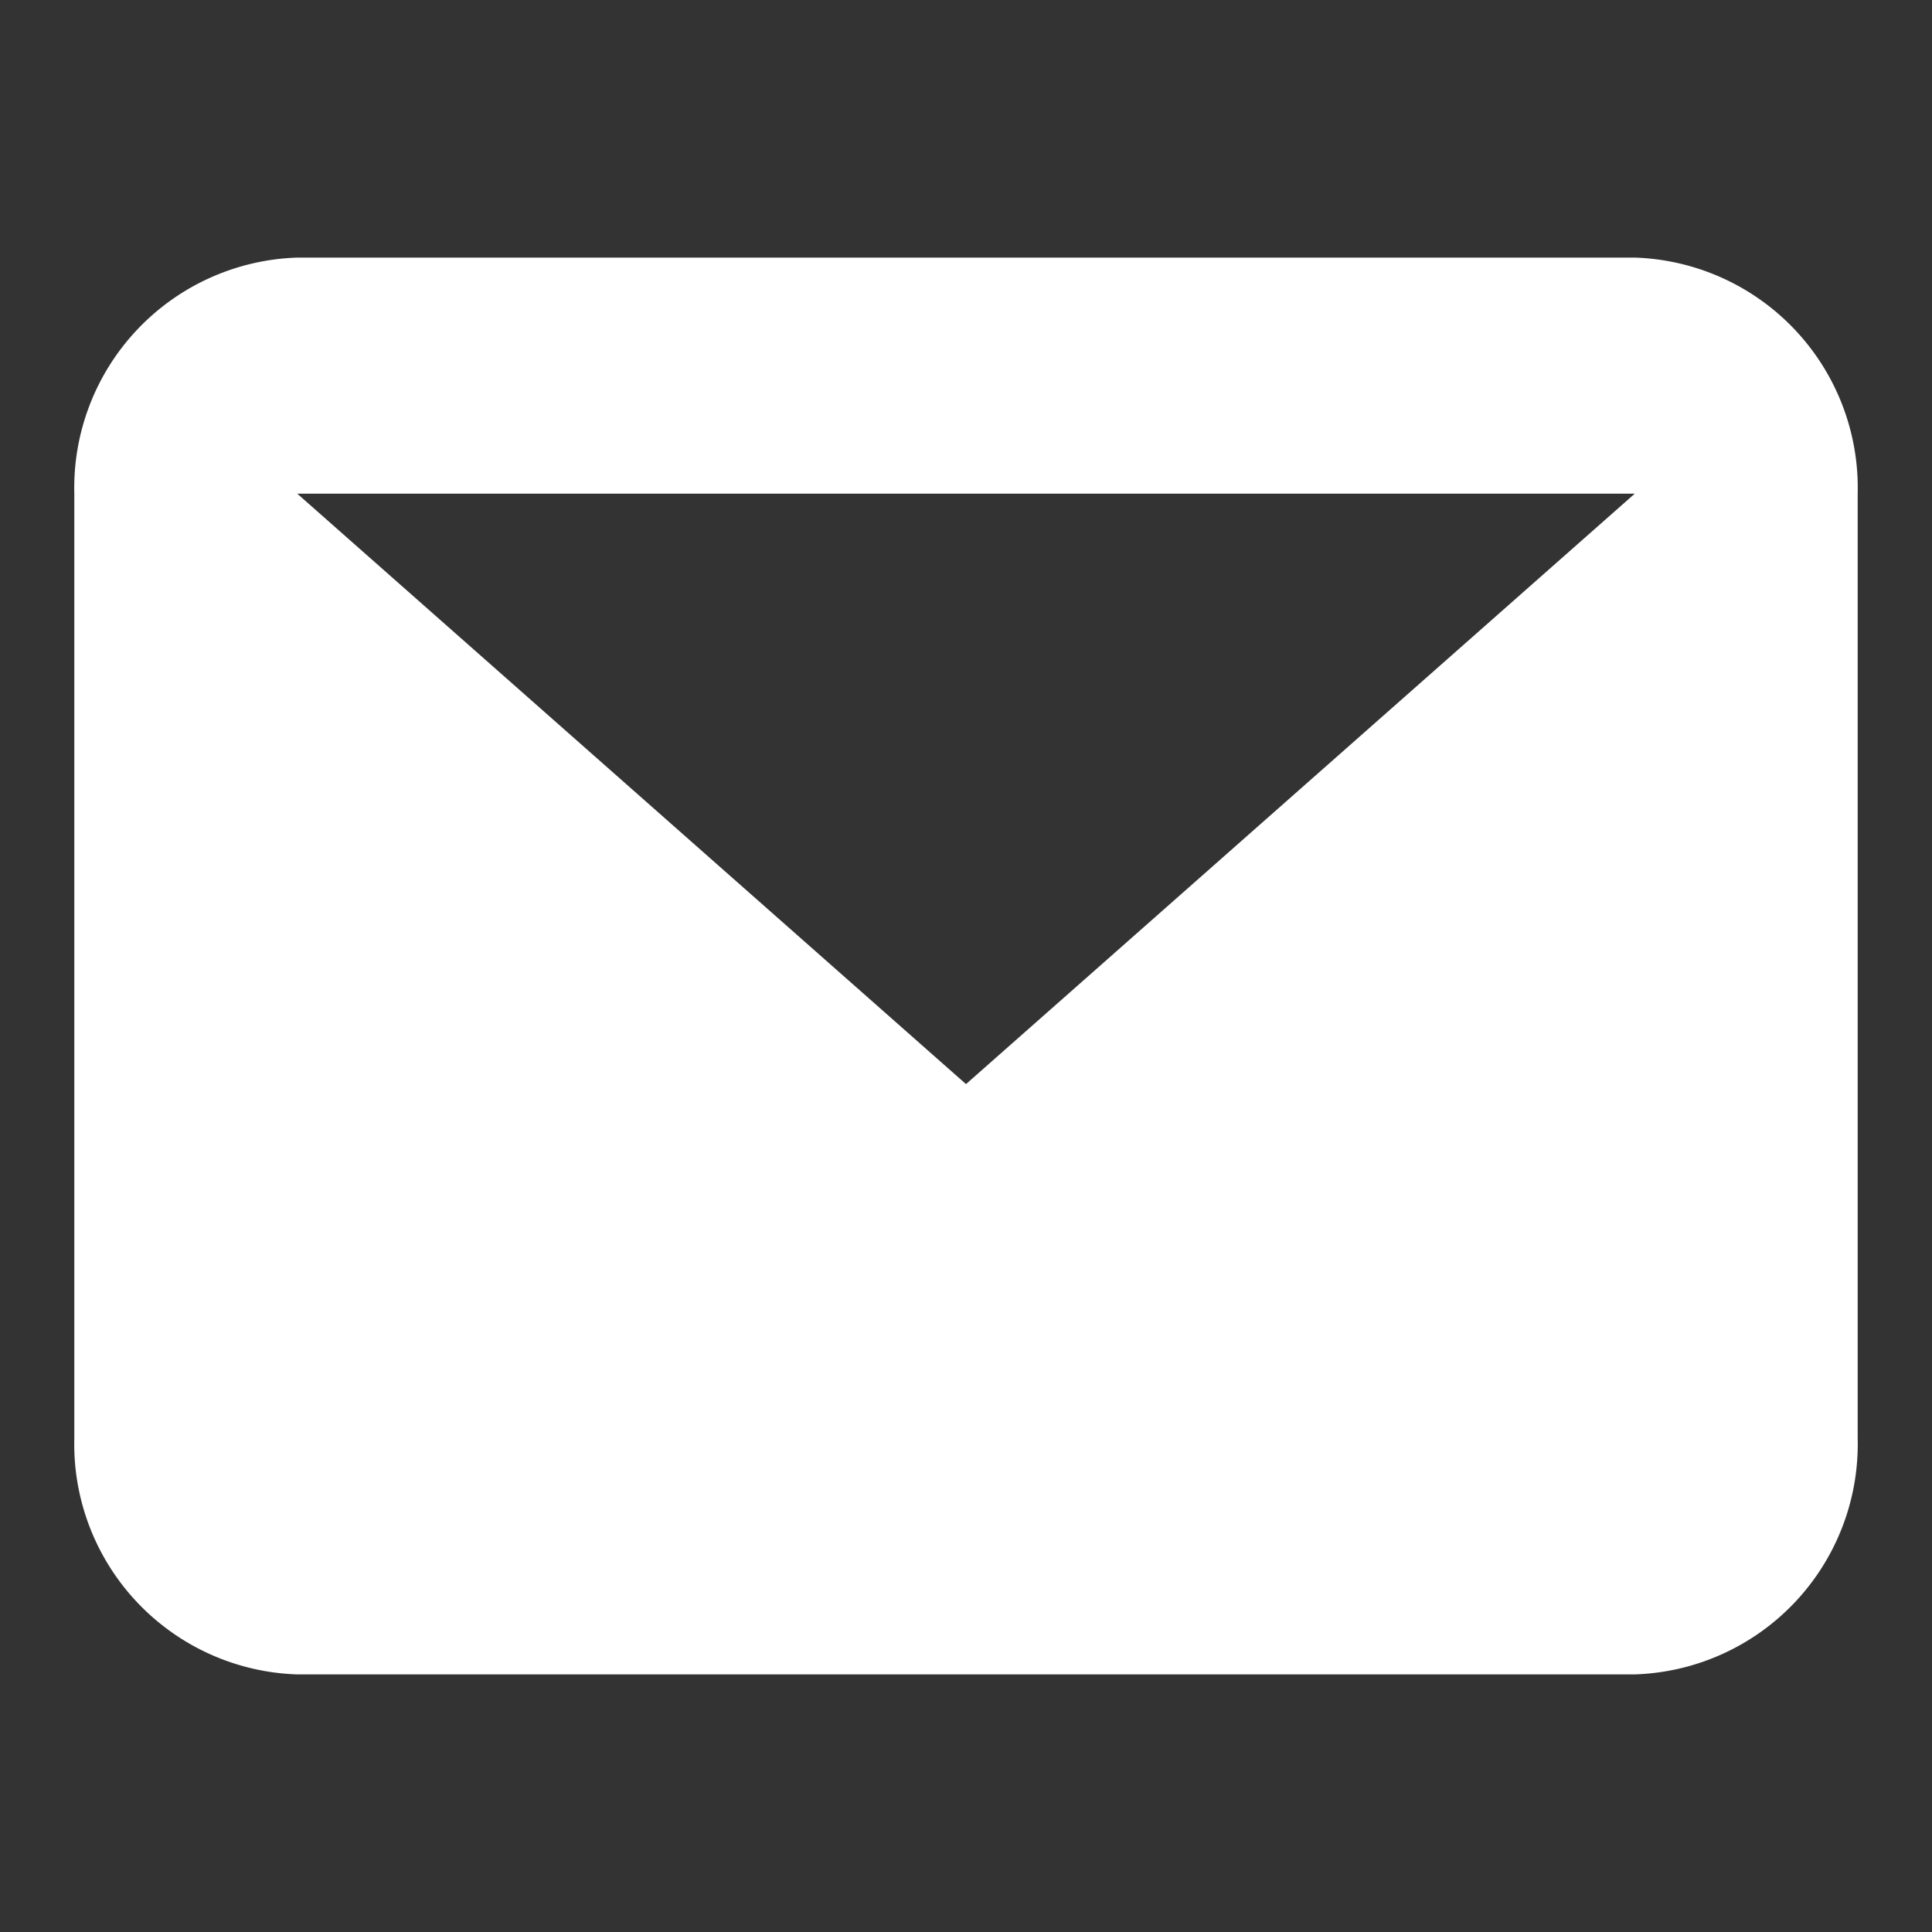 <svg xmlns="http://www.w3.org/2000/svg" xmlns:xlink="http://www.w3.org/1999/xlink" width="15" height="15" viewBox="0 0 15 15"><rect x="0" y="0" width="15" height="15" fill="#333333" stroke="none"/><defs><clipPath id="a"><rect width="15" height="15" transform="translate(107 766)" fill="#fff" stroke="#707070" stroke-width="1"/></clipPath><clipPath id="b"><rect width="13.846" height="15" fill="none"/></clipPath></defs><g transform="translate(-107 -766)" clip-path="url(#a)"><g transform="translate(107.577 766)" clip-path="url(#b)"><rect width="13.846" height="15" fill="none"/><path d="M12.115,1.833H1.731L6.923,6.417ZM0,1.833A1.789,1.789,0,0,1,1.731,0H12.115a1.789,1.789,0,0,1,1.731,1.833V9.167A1.789,1.789,0,0,1,12.115,11H1.731A1.789,1.789,0,0,1,0,9.167Z" transform="translate(0 2)" fill="#fff" fill-rule="evenodd"/></g></g></svg>